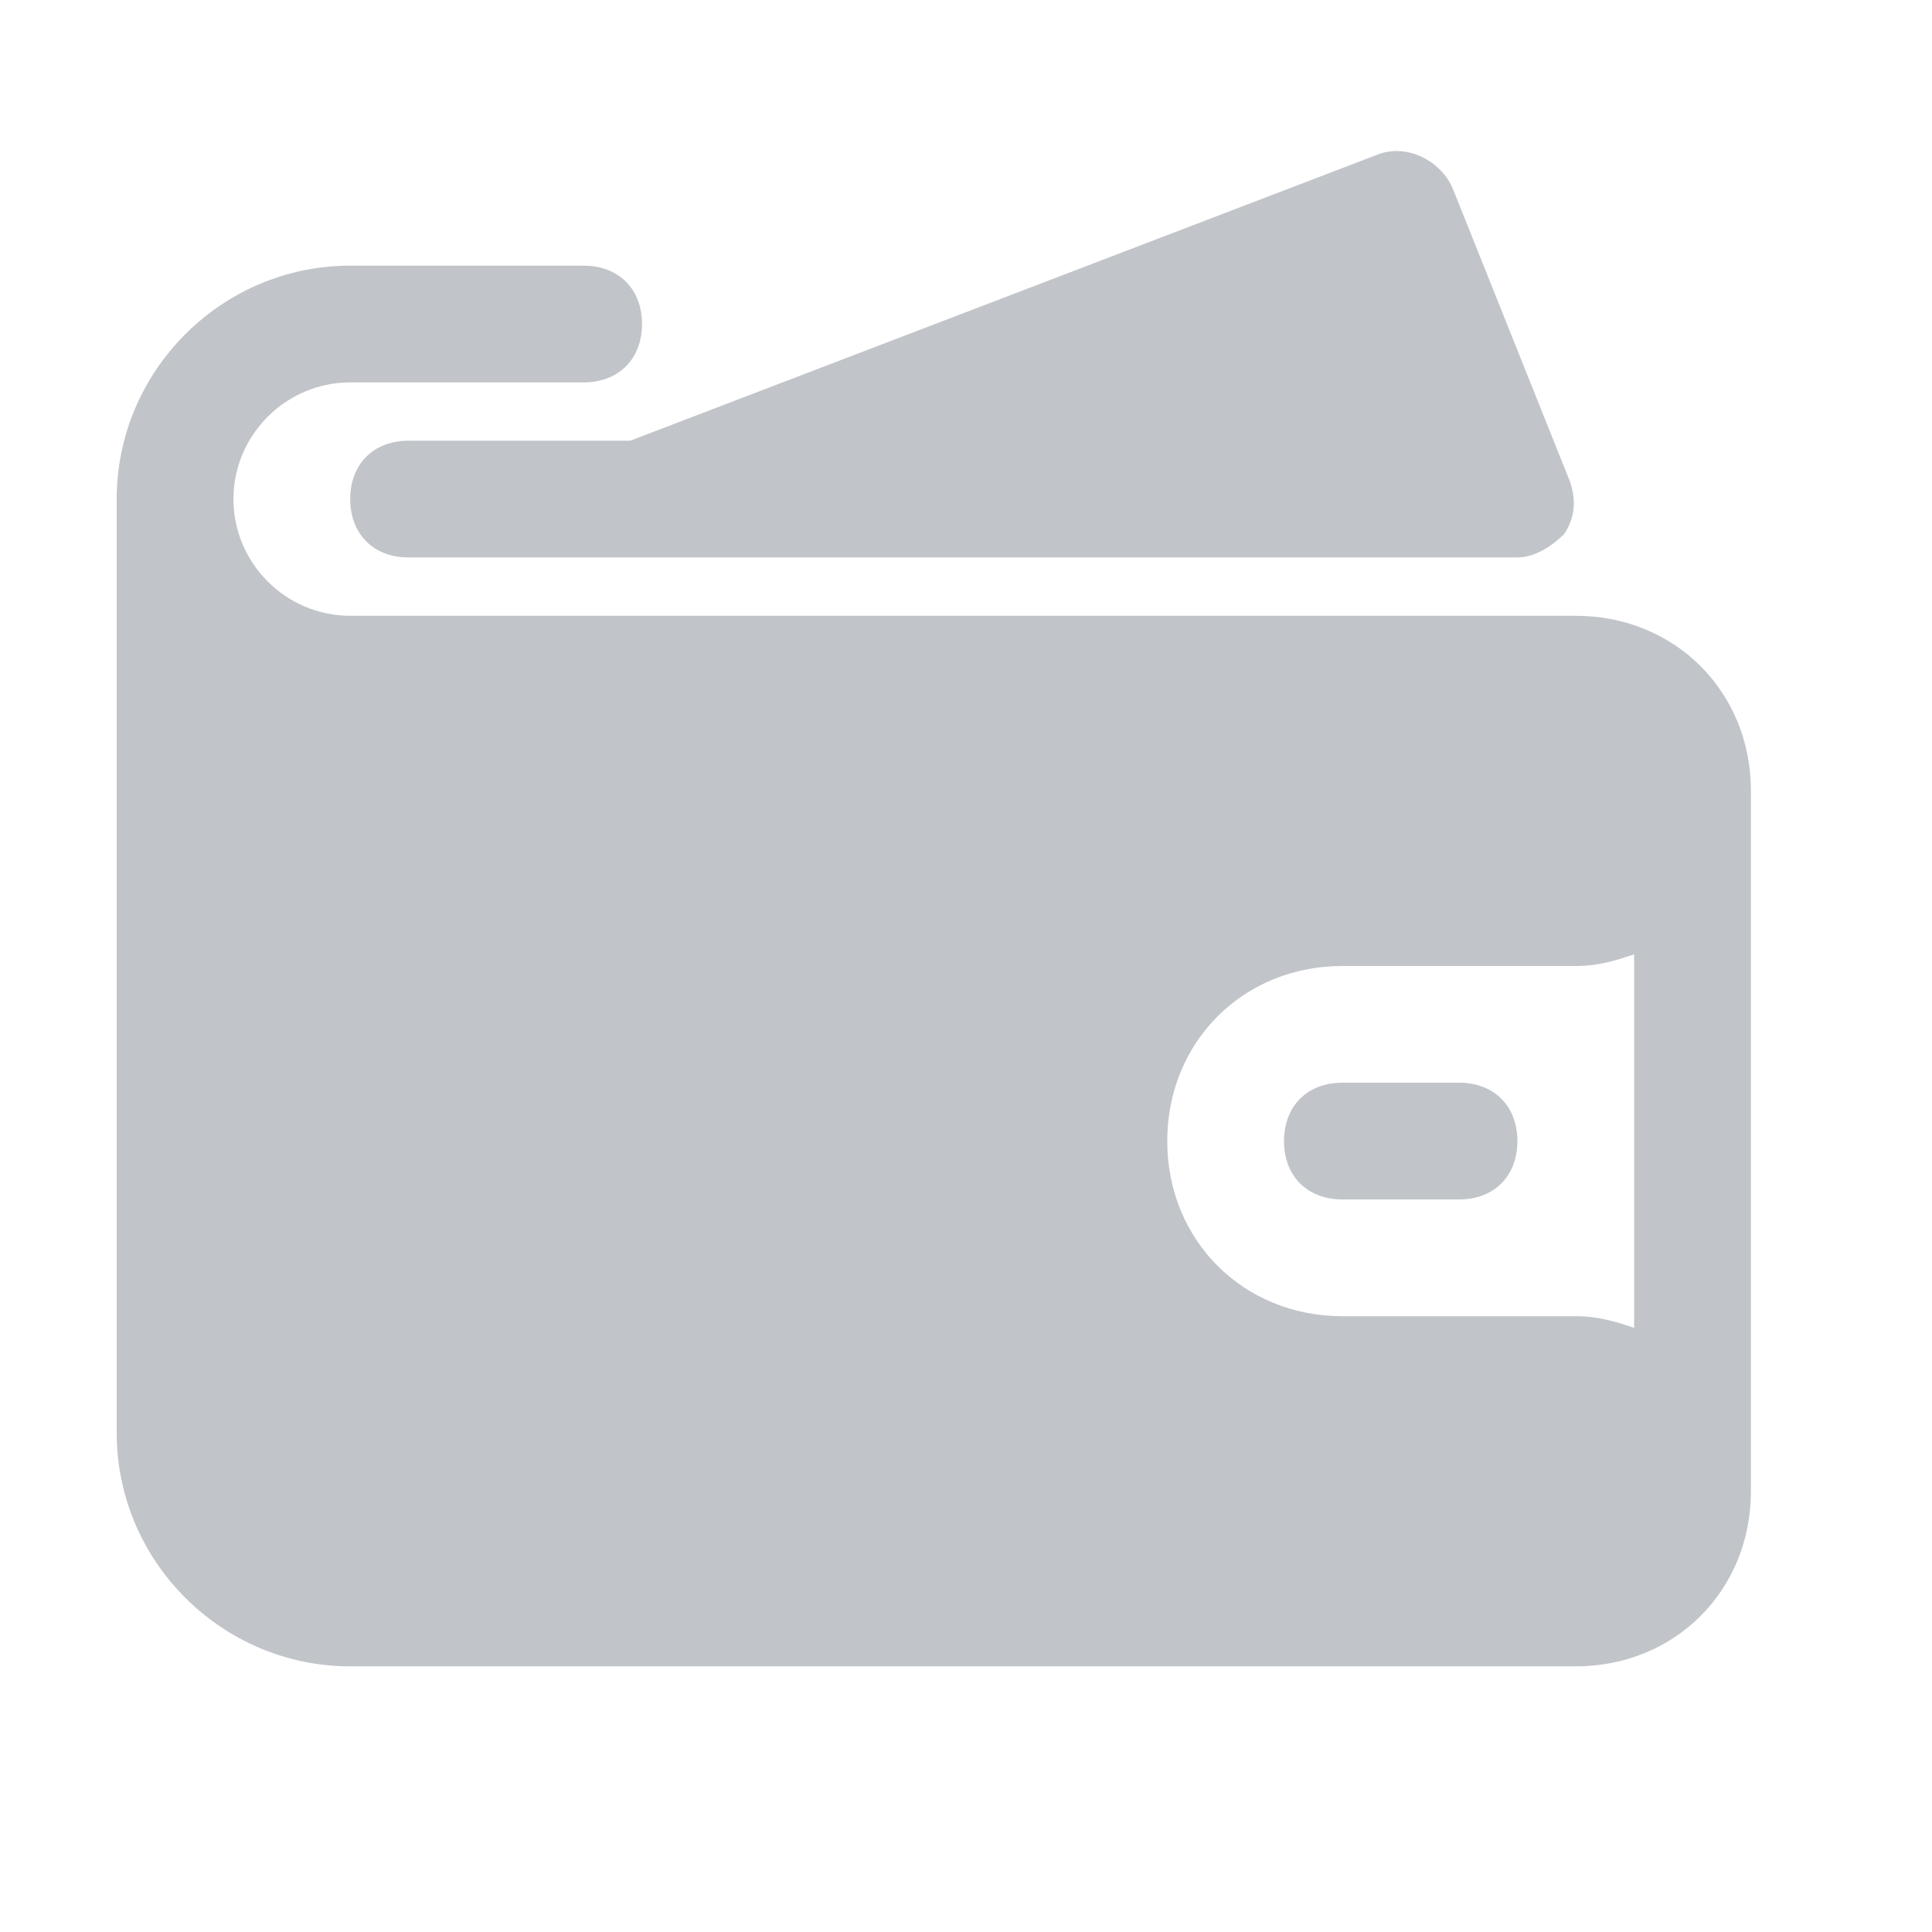 <svg width="30" height="30" viewBox="0 0 30 30" fill="none" xmlns="http://www.w3.org/2000/svg">
<path d="M24.469 9.562H5.438C4.441 9.562 3.625 8.747 3.625 7.75C3.625 6.753 4.441 5.938 5.438 5.938H9.062C9.606 5.938 9.969 5.575 9.969 5.031C9.969 4.487 9.606 4.125 9.062 4.125H5.438C3.444 4.125 1.812 5.756 1.812 7.75V22.25C1.812 24.244 3.444 25.875 5.438 25.875H24.469C26.009 25.875 27.188 24.697 27.188 23.156V12.281C27.188 10.741 26.009 9.562 24.469 9.562ZM25.375 14.819V20.619C25.103 20.528 24.831 20.438 24.469 20.438H20.844C19.303 20.438 18.125 19.259 18.125 17.719C18.125 16.178 19.303 15 20.844 15H24.469C24.831 15 25.103 14.909 25.375 14.819Z" fill="#C1C4C9"/>
<path d="M6.344 6.843C5.8 6.843 5.438 7.206 5.438 7.749C5.438 8.293 5.8 8.656 6.344 8.656H9.969H23.562C23.834 8.656 24.106 8.474 24.288 8.293C24.469 8.021 24.469 7.749 24.378 7.477L22.566 2.946C22.384 2.493 21.841 2.221 21.387 2.402L9.787 6.843H6.344Z" fill="#C1C4C9"/>
<path d="M22.656 16.812H20.844C20.3 16.812 19.938 17.175 19.938 17.719C19.938 18.262 20.3 18.625 20.844 18.625H22.656C23.2 18.625 23.562 18.262 23.562 17.719C23.562 17.175 23.2 16.812 22.656 16.812Z" fill="#C1C4C9"/>
</svg>
